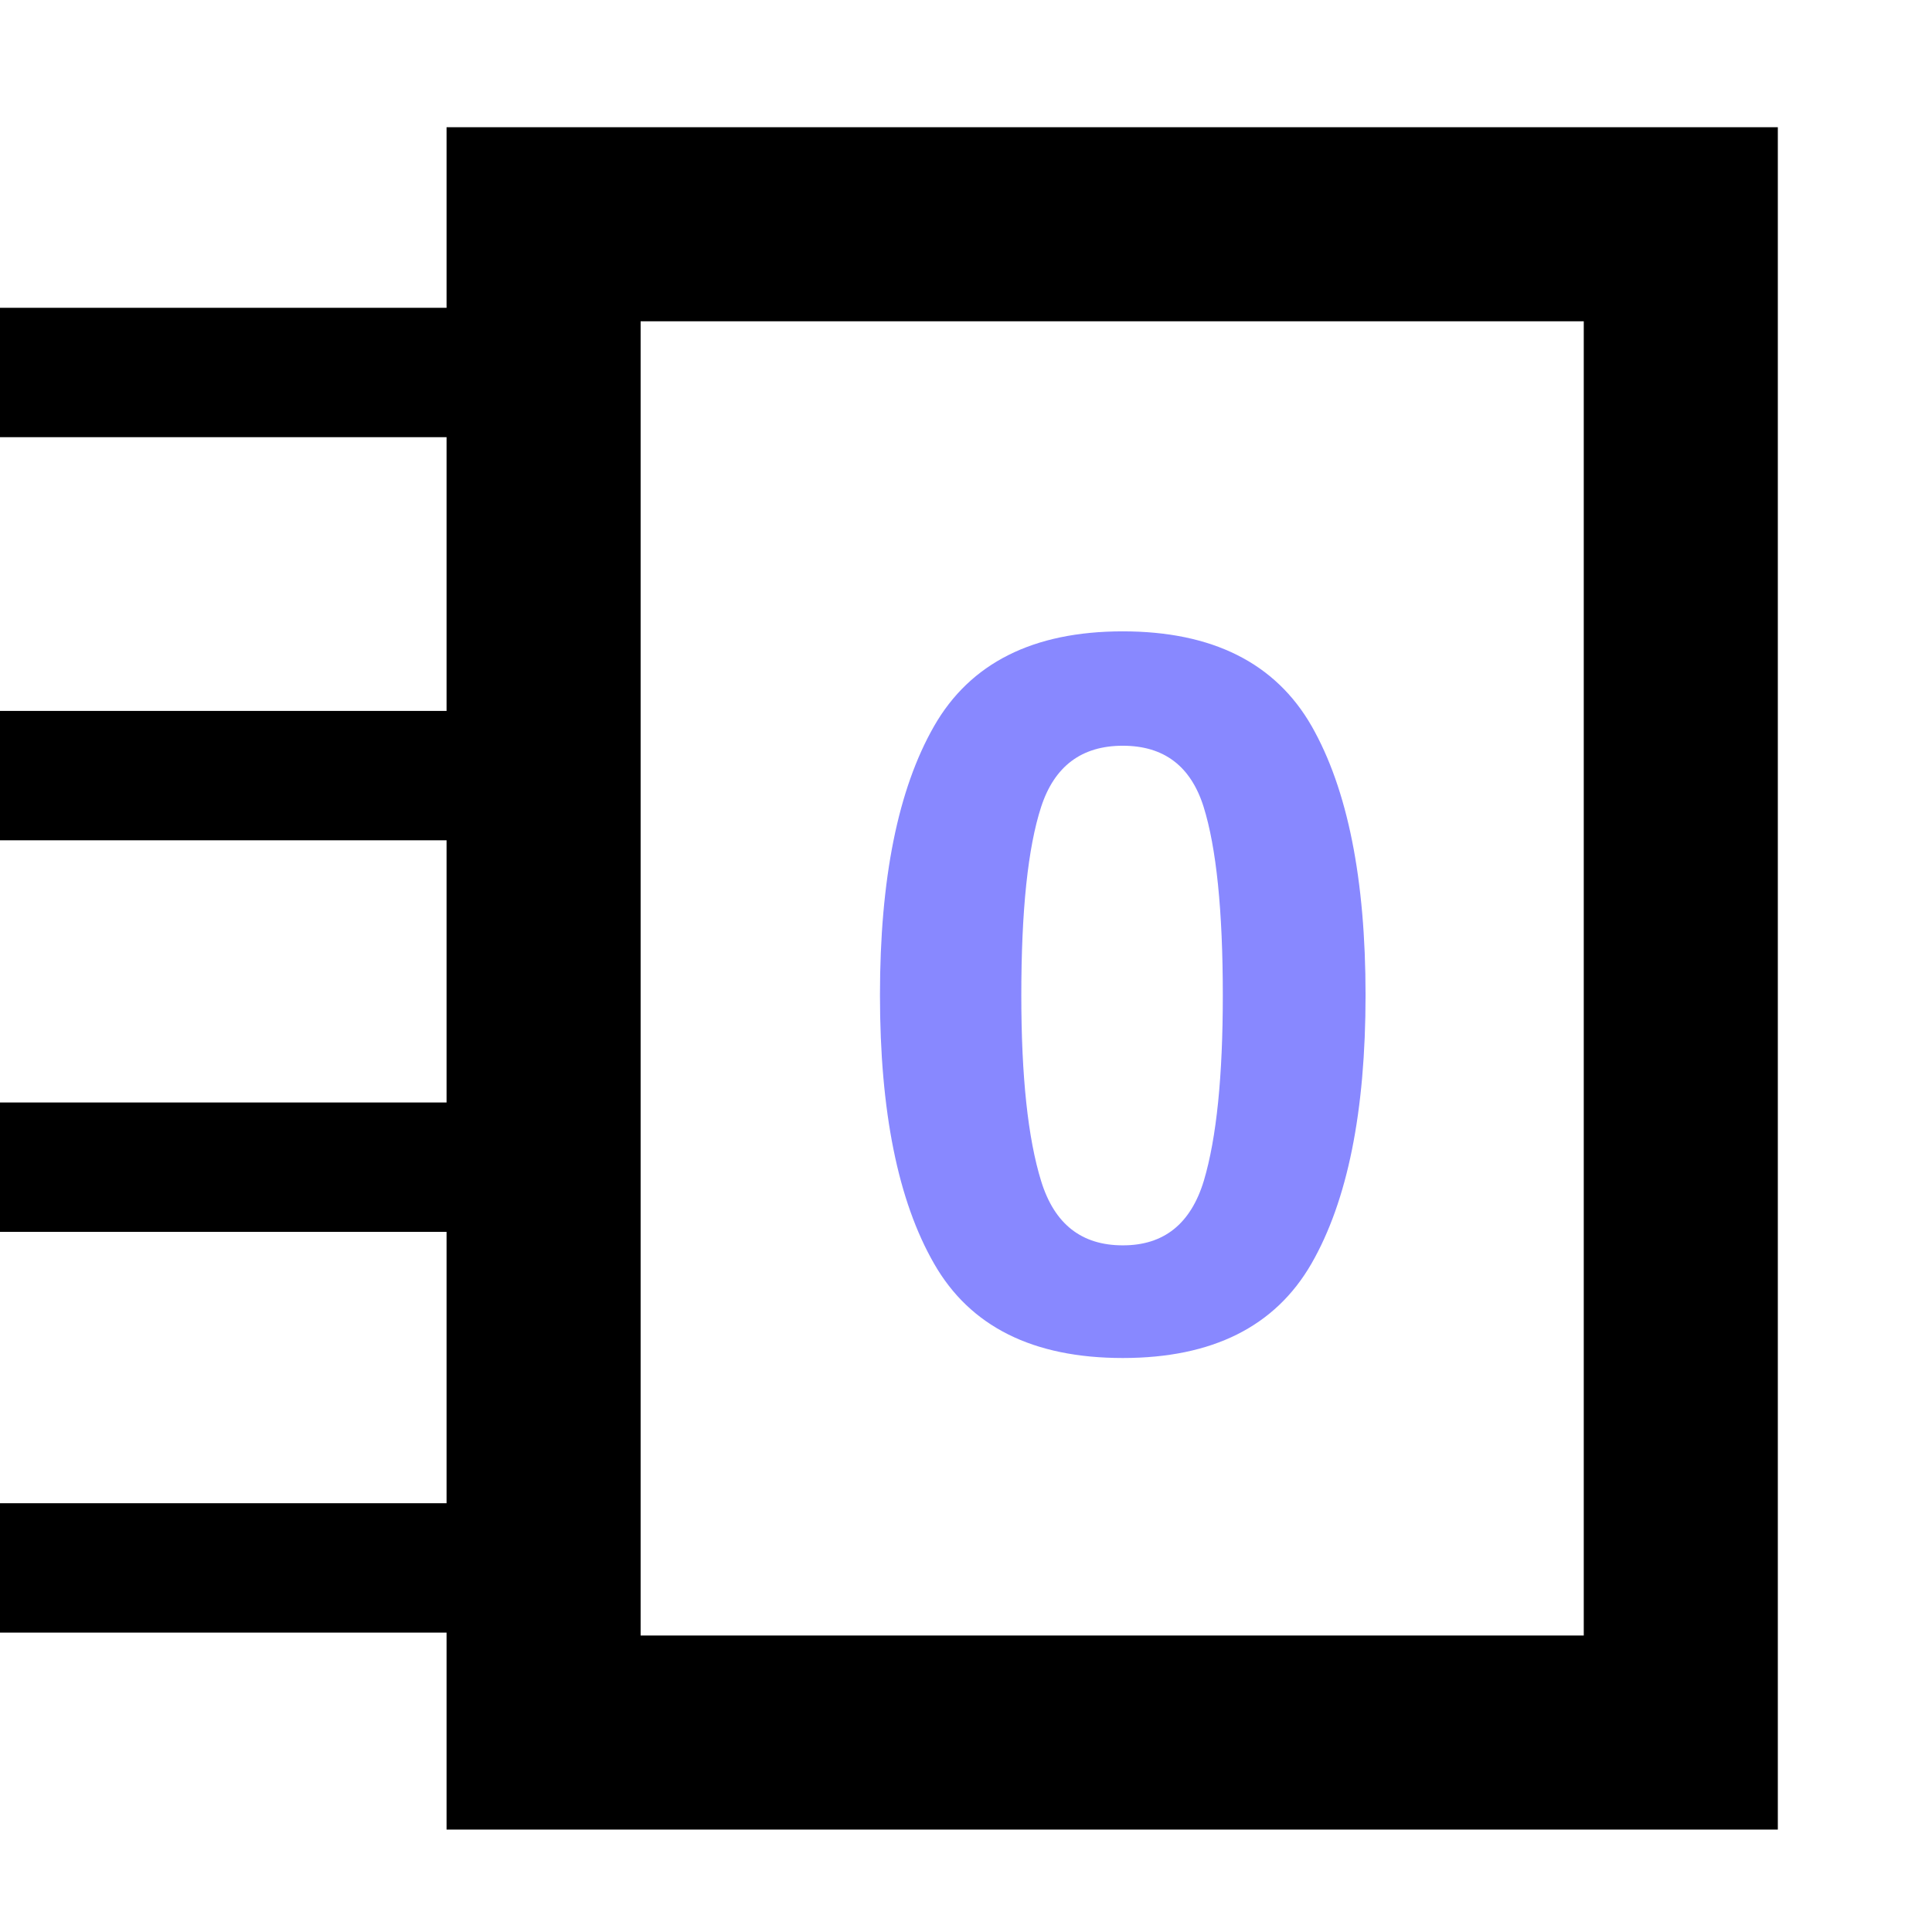<svg version="1.1" xmlns="http://www.w3.org/2000/svg" xmlns:xlink="http://www.w3.org/1999/xlink" x="0px" y="0px"
	 viewBox="0 0 1792 1792" style="enable-background:new 0 0 1792 1792;" fill="currentColor">
<path fill="#8888ff" fill-opacity="1" d="M1041.4,1259.6c-83.2,0-141.6-29.1-175-87.5c-33.5-58.3-50.2-141.3-50.2-249.1s16.7-191,50.2-249.5
	c33.5-58.5,91.9-87.9,175-87.9s141.6,29.3,175.2,87.9c33.3,58.5,50,141.7,50,249.5c0,107.8-16.7,190.8-50.2,249.1
	C1182.8,1230.4,1124.6,1259.6,1041.4,1259.6z M1116.6,1095.2c11.8-39.6,17.6-97,17.6-172c0-78.7-6-137-17.8-174.8
	c-11.9-37.8-36.8-56.7-75-56.7c-38.2,0-63.4,19-75.7,56.7c-12.3,37.8-18.4,96-18.4,174.8c0,75.1,6.1,132.6,18.4,172.3
	c12.3,39.9,37.5,59.6,75.7,59.6C1079.5,1155.2,1104.5,1135.1,1116.6,1095.2z"/>
<path d="M414.2,118v167.5H0v120h414.2v253.9H0v120h414.2v243.2H0v120h414.2v251.7H0v120h414.2V1697H1649V118H414.2z M1469,1517
	H594.2V298H1469V1517z"/>
</svg>
